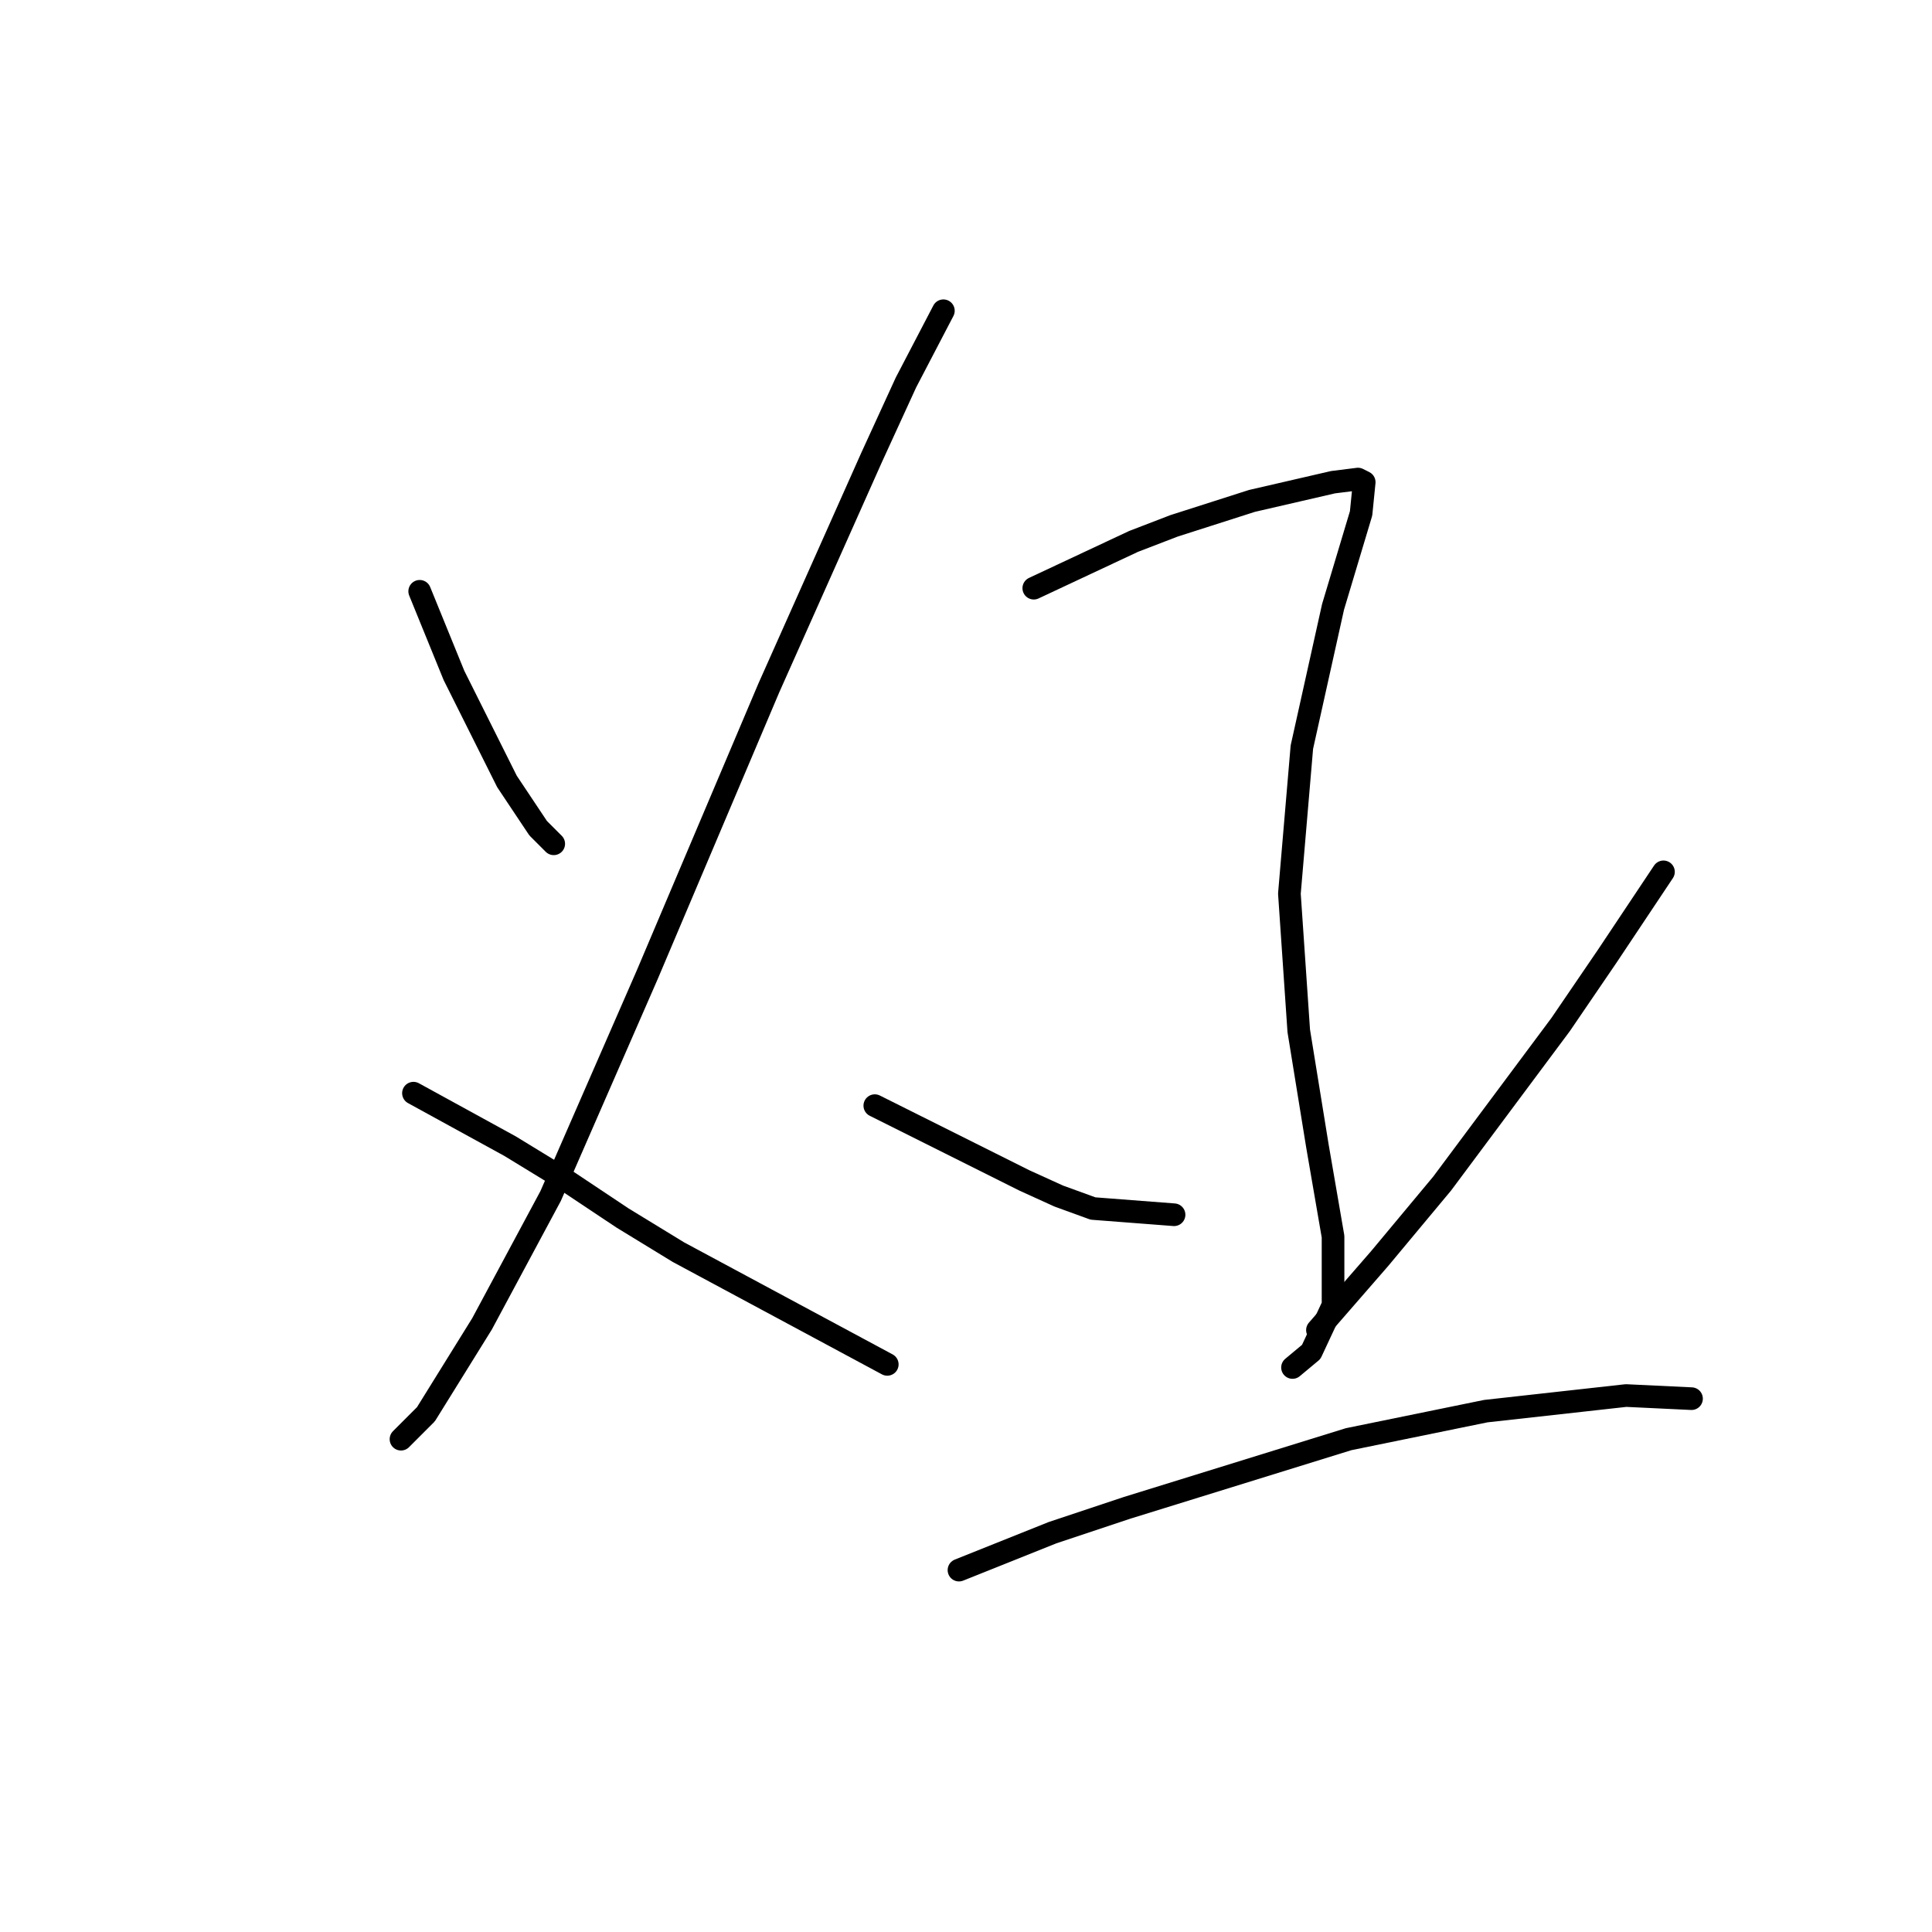<?xml version="1.0" standalone="no"?>
    <svg width="256" height="256" xmlns="http://www.w3.org/2000/svg" version="1.1">
    <polyline stroke="black" stroke-width="3" stroke-linecap="round" fill="transparent" stroke-linejoin="round" points="55.611 78.35 60.155 89.503 62.633 94.459 65.111 99.416 67.176 103.546 71.307 109.742 73.372 111.807 73.372 111.807 " />
        <polyline stroke="black" stroke-width="3" stroke-linecap="round" fill="transparent" stroke-linejoin="round" points="125.003 41.176 120.047 50.676 115.503 60.589 101.873 91.155 85.764 129.155 72.959 158.482 63.872 175.417 56.437 187.396 53.133 190.7 53.133 190.7 " />
        <polyline stroke="black" stroke-width="3" stroke-linecap="round" fill="transparent" stroke-linejoin="round" points="54.785 144.851 67.589 151.873 75.024 156.417 82.459 161.373 89.894 165.917 117.569 180.787 117.569 180.787 " />
        <polyline stroke="black" stroke-width="3" stroke-linecap="round" fill="transparent" stroke-linejoin="round" points="136.982 77.937 150.2 71.741 155.569 69.676 165.895 66.372 176.635 63.894 179.939 63.48 180.765 63.894 180.352 68.024 176.635 80.416 172.504 99.003 170.852 118.416 172.091 136.59 174.569 151.873 176.635 163.852 176.635 172.939 173.743 179.135 171.265 181.2 171.265 181.2 " />
        <polyline stroke="black" stroke-width="3" stroke-linecap="round" fill="transparent" stroke-linejoin="round" points="115.916 146.504 125.83 151.46 135.743 156.417 140.286 158.482 144.83 160.134 155.569 160.96 155.569 160.96 " />
        <polyline stroke="black" stroke-width="3" stroke-linecap="round" fill="transparent" stroke-linejoin="round" points="220.418 115.525 212.983 126.677 206.787 135.764 191.091 156.83 182.831 166.743 174.569 176.243 174.569 176.243 " />
        <polyline stroke="black" stroke-width="3" stroke-linecap="round" fill="transparent" stroke-linejoin="round" points="127.069 208.048 139.46 203.091 149.373 199.787 178.7 190.7 196.874 186.983 215.461 184.917 224.135 185.33 224.135 185.33 " />
        </svg>